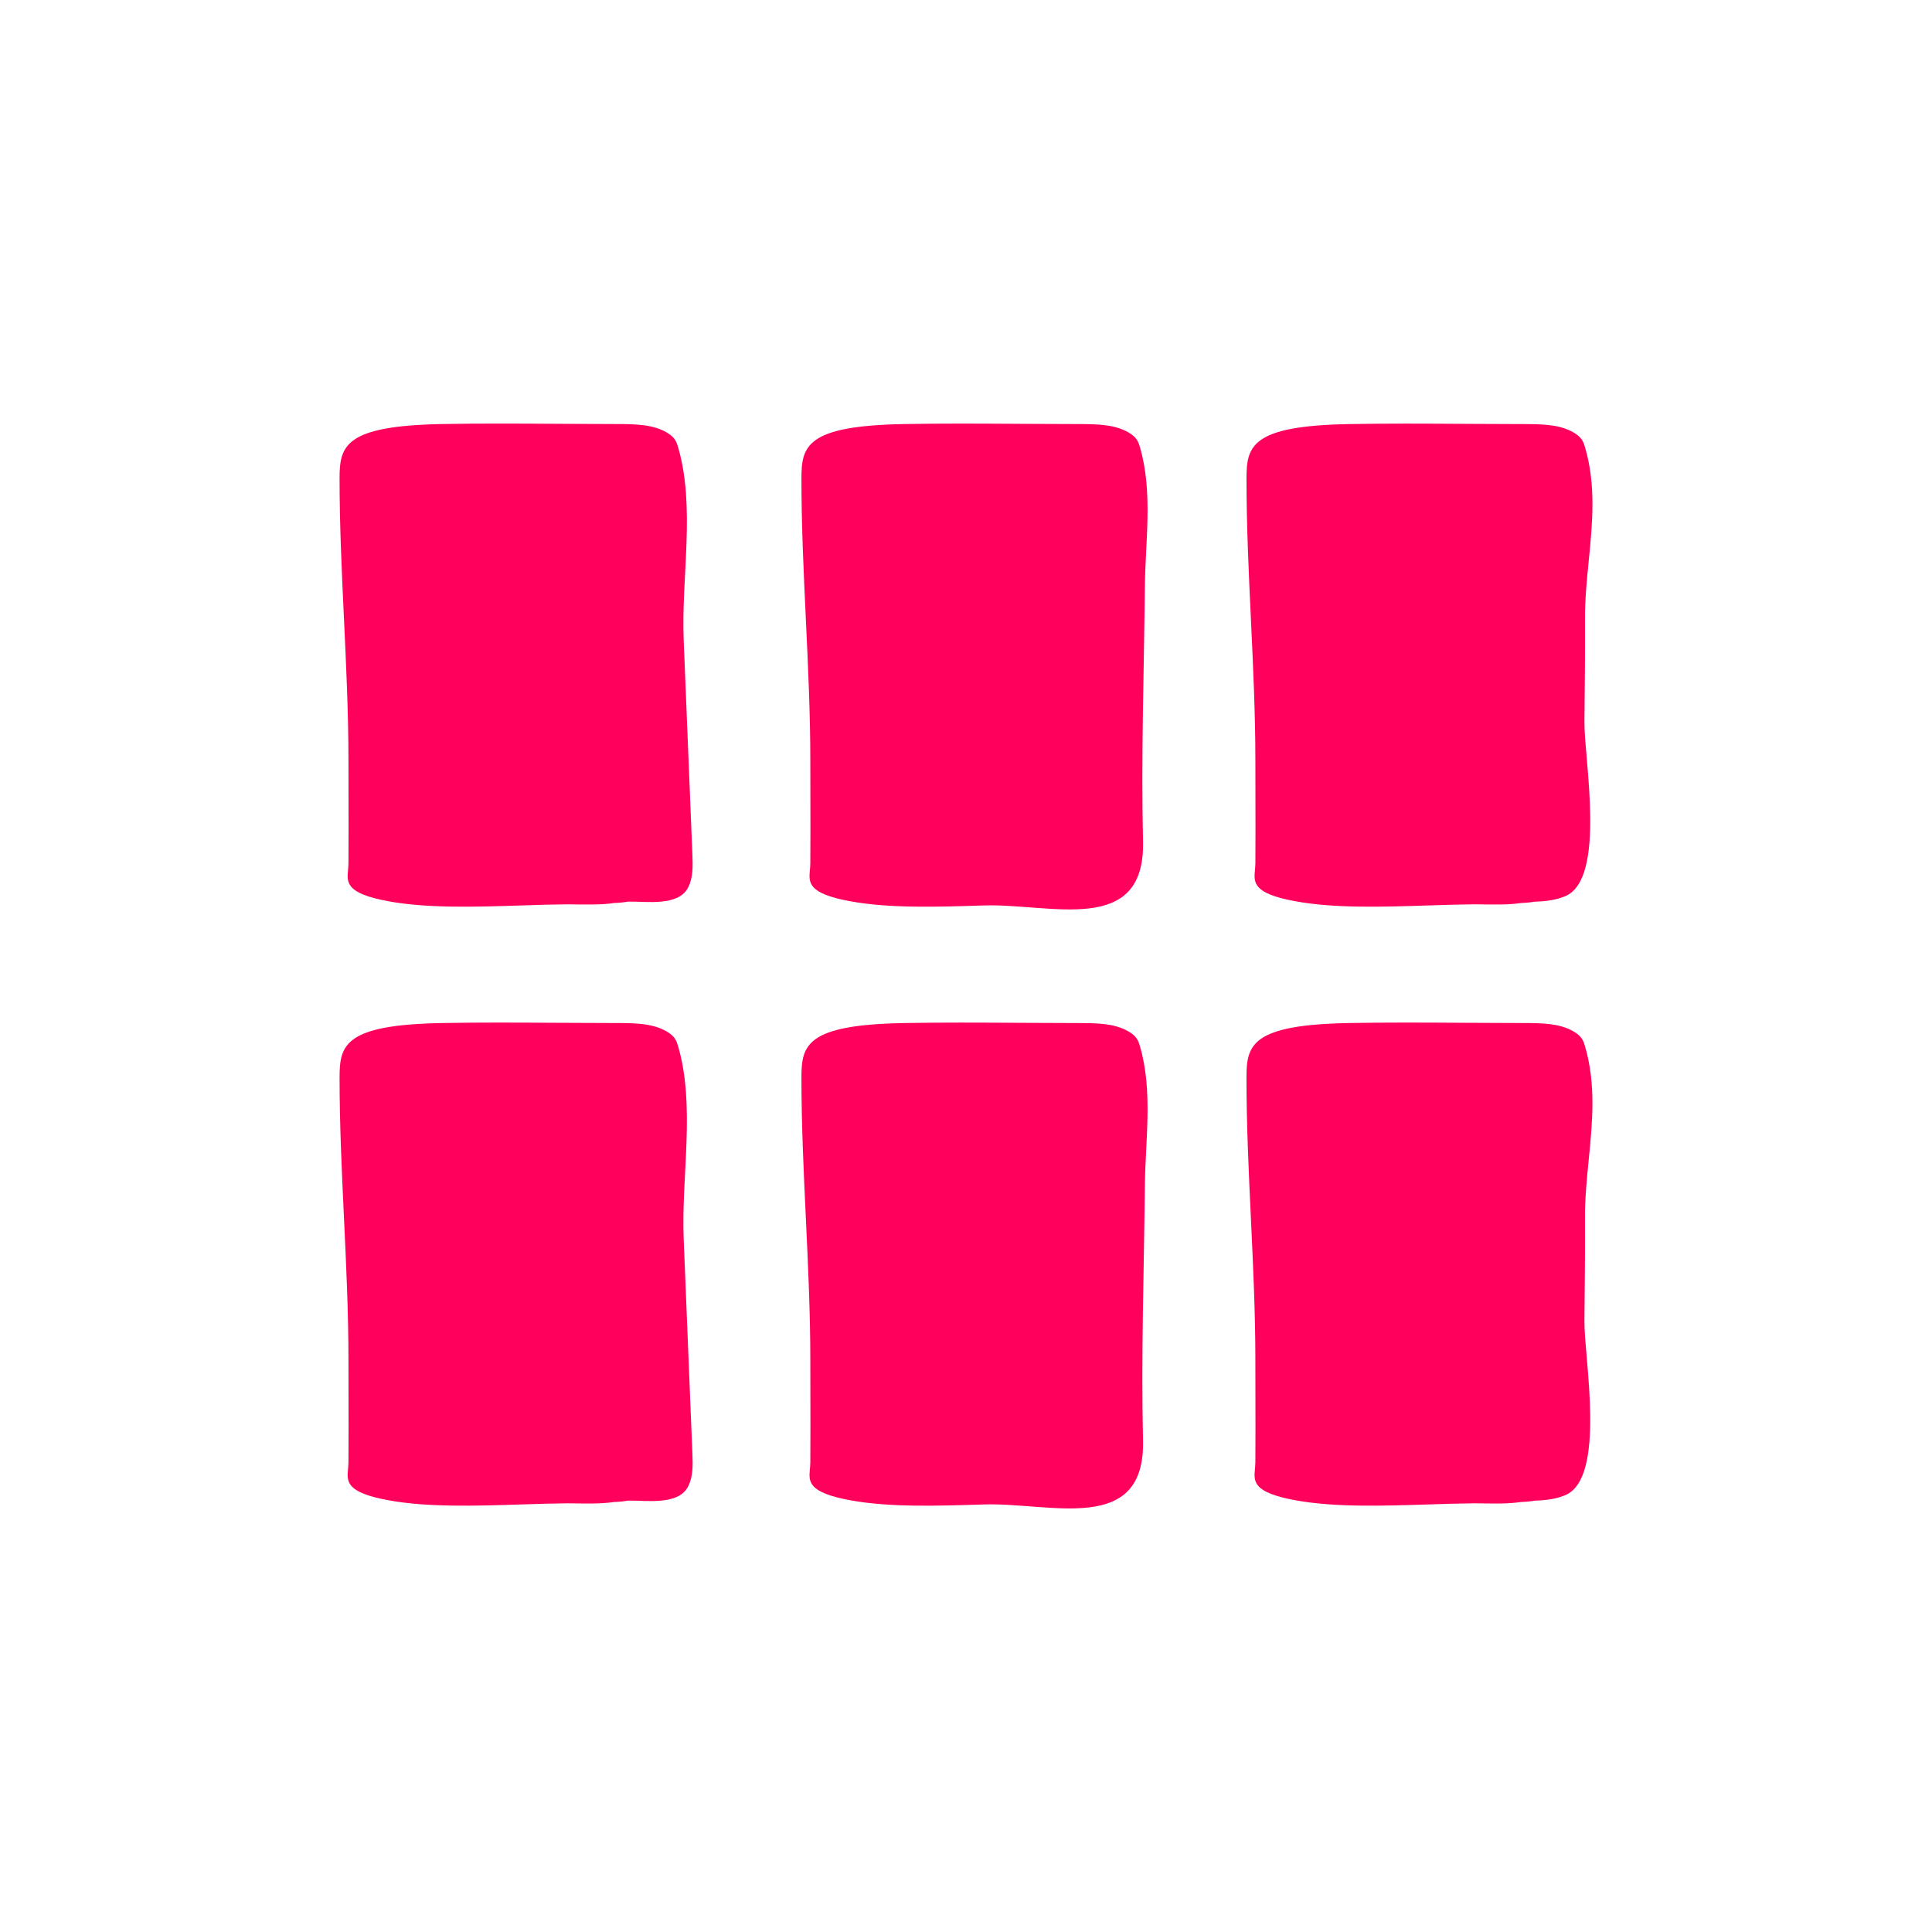 <svg xmlns="http://www.w3.org/2000/svg" fill="#ff005c" version="1.1" x="0px" y="0px" viewBox="0 0 100 100"
     enable-background="new 0 0 100 100" xml:space="preserve"><g><g><path d="M64.978,39.384l0.003,1.764c0.003,1.176,0.006,2.351-0.003,3.527c-0.001,0.128-0.012,0.248-0.022,0.362    c-0.06,0.647-0.111,1.206,2.08,1.61c2.031,0.375,4.517,0.295,6.92,0.218c0.829-0.027,1.625-0.052,2.373-0.058    c0.827,0.01,1.72,0.04,2.399-0.068c0.309-0.008,0.59-0.047,0.741-0.072c0.605-0.01,1.125-0.104,1.544-0.279    c2.147-0.896,0.977-7.113,0.997-9.02c0.019-1.78,0.037-3.559,0.029-5.339c-0.004-1.006,0.096-2.023,0.194-3.006    c0.19-1.921,0.387-3.908-0.196-5.884c-0.07-0.241-0.152-0.456-0.44-0.658c-0.759-0.531-1.783-0.531-2.868-0.531    c-0.98,0-1.965-0.006-2.95-0.012c-0.979-0.006-1.974-0.012-2.973-0.012c-0.993,0-1.99,0.006-2.976,0.024    c-5.055,0.091-5.312,1.132-5.312,2.822c0,2.442,0.117,4.913,0.23,7.303C64.861,34.465,64.978,36.938,64.978,39.384z"/><path
        d="M58.561,22.48c-0.759-0.531-1.783-0.531-2.868-0.531c-0.98,0-1.965-0.006-2.95-0.012    c-0.979-0.006-1.974-0.012-2.973-0.012c-0.993,0-1.99,0.006-2.976,0.024c-5.055,0.091-5.312,1.132-5.312,2.822    c0,2.442,0.117,4.913,0.23,7.303c0.113,2.392,0.23,4.865,0.23,7.311l0.003,1.764c0.003,1.176,0.006,2.351-0.003,3.527    c-0.001,0.128-0.012,0.248-0.022,0.362c-0.06,0.647-0.111,1.206,2.08,1.61c2.031,0.374,4.517,0.295,6.92,0.218    c3.474-0.111,8.356,1.619,8.243-3.316c-0.101-4.388,0.049-8.745,0.095-13.174c0.024-2.372,0.426-4.904-0.257-7.238    C58.931,22.897,58.849,22.682,58.561,22.48z"/><path
        d="M35.387,33.109c-0.13-3.198,0.618-6.885-0.292-9.972c-0.07-0.241-0.152-0.456-0.44-0.658    c-0.759-0.531-1.783-0.531-2.868-0.531c-0.98,0-1.965-0.006-2.95-0.012c-0.979-0.006-1.974-0.012-2.973-0.012    c-0.993,0-1.989,0.006-2.976,0.024c-5.055,0.091-5.312,1.132-5.312,2.822c0,2.442,0.117,4.913,0.23,7.303    c0.113,2.392,0.23,4.865,0.23,7.311l0.003,1.764c0.003,1.176,0.006,2.351-0.003,3.527c-0.001,0.128-0.012,0.248-0.022,0.362    c-0.06,0.647-0.111,1.206,2.08,1.61c2.031,0.375,4.517,0.295,6.92,0.218c0.829-0.027,1.625-0.052,2.373-0.058    c0.826,0.01,1.719,0.04,2.399-0.068c0.309-0.008,0.59-0.047,0.741-0.072c0.933-0.016,2.589,0.26,3.092-0.734    c0.26-0.514,0.243-1.118,0.219-1.694C35.688,40.529,35.537,36.819,35.387,33.109z"/><path
        d="M82.232,60.026c0.19-1.921,0.387-3.908-0.196-5.884c-0.07-0.241-0.152-0.456-0.44-0.658    c-0.759-0.532-1.783-0.532-2.868-0.532c-0.98,0-1.965-0.006-2.95-0.012c-0.979-0.006-1.974-0.012-2.973-0.012    c-0.993,0-1.99,0.006-2.976,0.024c-5.055,0.091-5.312,1.132-5.312,2.822c0,2.442,0.117,4.913,0.23,7.303    c0.113,2.392,0.23,4.865,0.23,7.311l0.003,1.764c0.003,1.176,0.006,2.351-0.003,3.527c-0.001,0.128-0.012,0.249-0.022,0.362    c-0.06,0.647-0.111,1.206,2.08,1.61c2.031,0.374,4.517,0.295,6.92,0.218c0.829-0.027,1.625-0.052,2.373-0.058    c0.827,0.01,1.72,0.04,2.399-0.068c0.309-0.008,0.59-0.047,0.741-0.072c0.605-0.01,1.125-0.104,1.544-0.279    c2.147-0.896,0.977-7.113,0.997-9.02c0.019-1.779,0.037-3.559,0.029-5.339C82.034,62.027,82.135,61.01,82.232,60.026z"/><path
        d="M58.561,53.485c-0.759-0.532-1.783-0.532-2.868-0.532c-0.98,0-1.965-0.006-2.95-0.012    c-0.979-0.006-1.974-0.012-2.973-0.012c-0.993,0-1.99,0.006-2.976,0.024c-5.055,0.091-5.312,1.132-5.312,2.822    c0,2.442,0.117,4.913,0.23,7.303c0.113,2.392,0.23,4.865,0.23,7.311l0.003,1.764c0.003,1.176,0.006,2.351-0.003,3.527    c-0.001,0.128-0.012,0.249-0.022,0.362c-0.06,0.647-0.111,1.206,2.08,1.61c2.031,0.374,4.517,0.295,6.92,0.218    c3.474-0.111,8.356,1.619,8.243-3.316c-0.101-4.389,0.049-8.745,0.095-13.174c0.024-2.372,0.426-4.904-0.257-7.238    C58.931,53.902,58.849,53.686,58.561,53.485z"/><path
        d="M35.387,64.114c-0.13-3.198,0.618-6.885-0.292-9.972c-0.07-0.241-0.152-0.456-0.44-0.658    c-0.759-0.532-1.783-0.532-2.868-0.532c-0.98,0-1.965-0.006-2.95-0.012c-0.979-0.006-1.974-0.012-2.973-0.012    c-0.993,0-1.989,0.006-2.976,0.024c-5.055,0.091-5.312,1.132-5.312,2.822c0,2.442,0.117,4.913,0.23,7.303    c0.113,2.392,0.23,4.865,0.23,7.311l0.003,1.764c0.003,1.176,0.006,2.351-0.003,3.527c-0.001,0.128-0.012,0.249-0.022,0.362    c-0.06,0.647-0.111,1.206,2.08,1.61c2.031,0.374,4.517,0.295,6.92,0.218c0.829-0.027,1.625-0.052,2.373-0.058    c0.826,0.01,1.719,0.04,2.399-0.068c0.309-0.008,0.59-0.047,0.741-0.072c0.933-0.016,2.589,0.26,3.092-0.734    c0.26-0.514,0.243-1.118,0.219-1.694C35.688,71.534,35.537,67.824,35.387,64.114z"/></g></g></svg>
